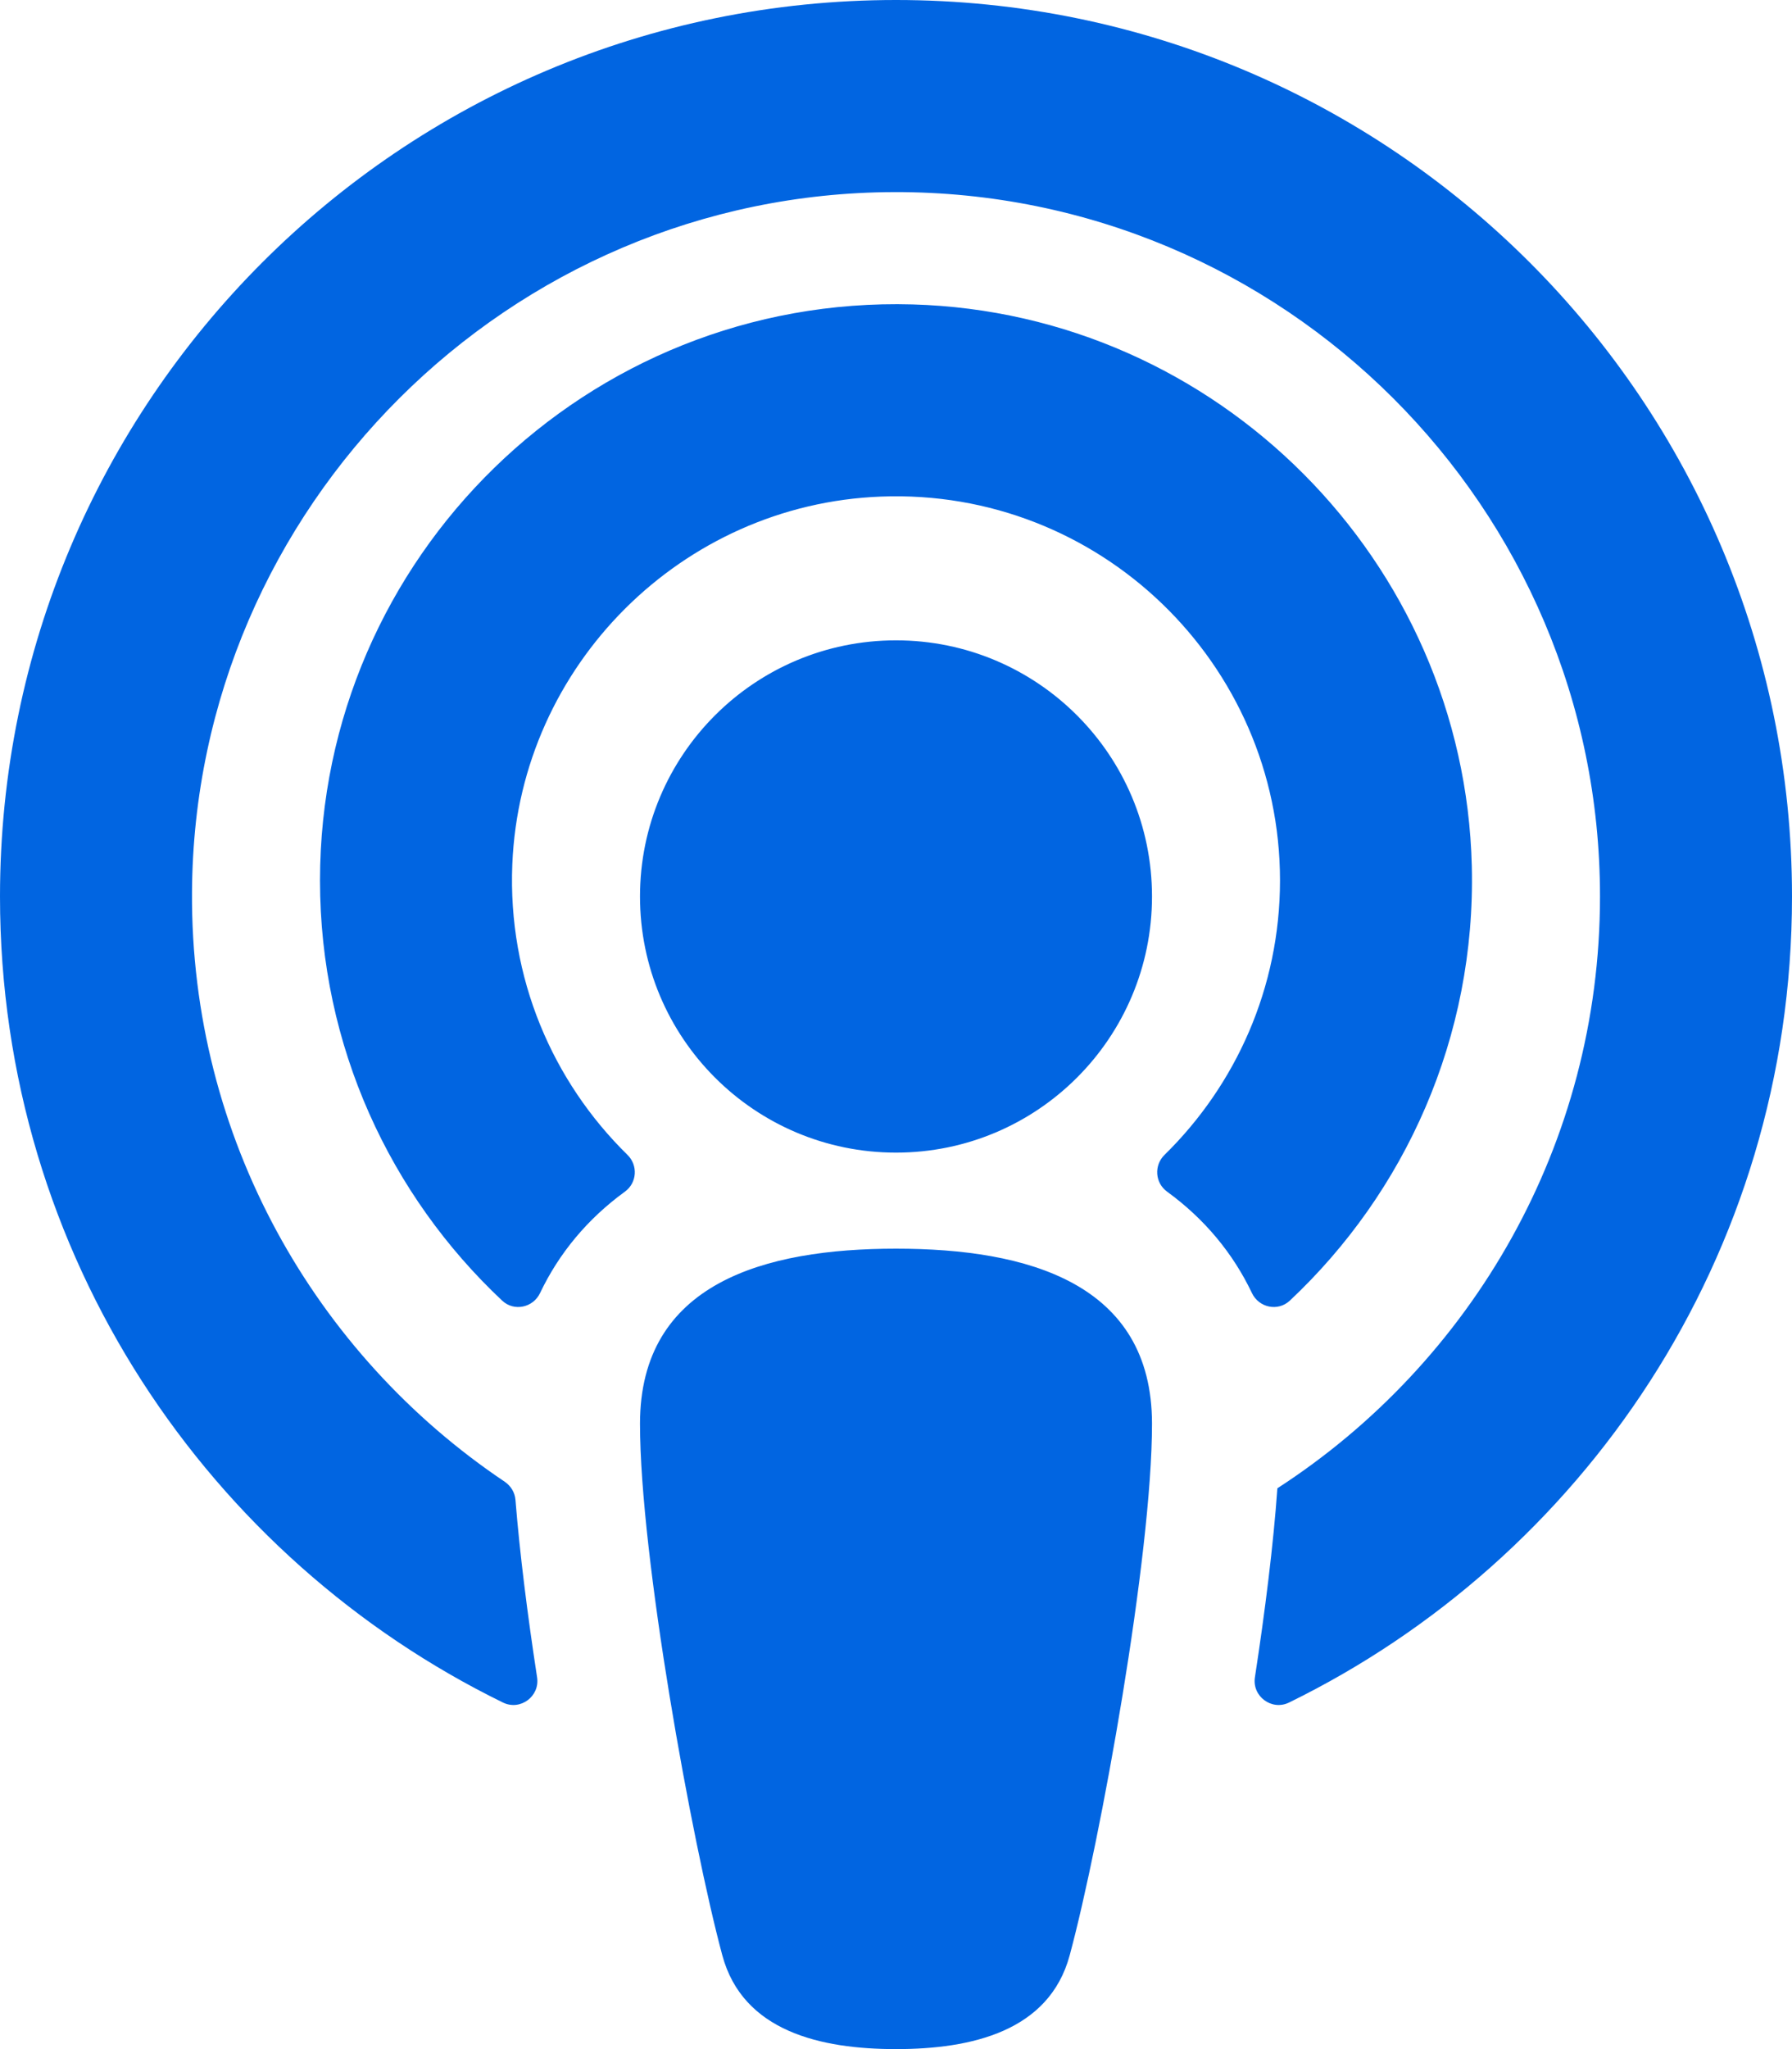 <svg width="28" height="32" viewBox="0 0 28 32" fill="none" xmlns="http://www.w3.org/2000/svg">
 <path  d= "M16.714 30.535C16.393 31.723 15.179 32 14 32C12.821 32 11.607 31.723 11.286 30.535C10.808 28.758 10 24.306 10 22.234C10 20.037 11.946 19.5 14 19.5C16.054 19.5 18 20.037 18 22.234C18 24.294 17.196 28.746 16.714 30.535ZM9.804 18.035C8.636 16.89 7.932 15.274 8.005 13.497C8.134 10.389 10.655 7.875 13.763 7.755C17.179 7.622 20 10.363 20 13.75C20 15.427 19.308 16.945 18.196 18.035C18.029 18.198 18.046 18.471 18.235 18.609C18.817 19.032 19.264 19.568 19.562 20.194C19.671 20.422 19.968 20.485 20.153 20.312C21.954 18.622 23.062 16.201 22.997 13.527C22.881 8.764 19.023 4.889 14.26 4.754C9.179 4.61 5 8.701 5 13.75C5 16.335 6.096 18.669 7.847 20.312C8.031 20.485 8.329 20.422 8.438 20.194C8.736 19.568 9.183 19.032 9.765 18.609C9.954 18.471 9.971 18.198 9.804 18.035ZM14 0C6.263 0 0 6.262 0 14C0 19.625 3.288 24.353 7.859 26.588C8.13 26.72 8.438 26.491 8.392 26.194C8.243 25.224 8.121 24.259 8.054 23.422C8.045 23.308 7.982 23.205 7.887 23.14C4.924 21.153 2.977 17.764 3 13.931C3.037 7.916 7.956 3.016 13.971 3C20.05 2.984 25 7.925 25 14C25 17.871 22.99 21.281 19.959 23.242C19.897 24.119 19.768 25.153 19.608 26.194C19.562 26.491 19.871 26.72 20.141 26.588C24.702 24.358 28 19.637 28 14C28 6.263 21.738 0 14 0ZM14 10C11.791 10 10 11.791 10 14C10 16.209 11.791 18 14 18C16.209 18 18 16.209 18 14C18 11.791 16.209 10 14 10Z" fill="#0165E1" /></svg>